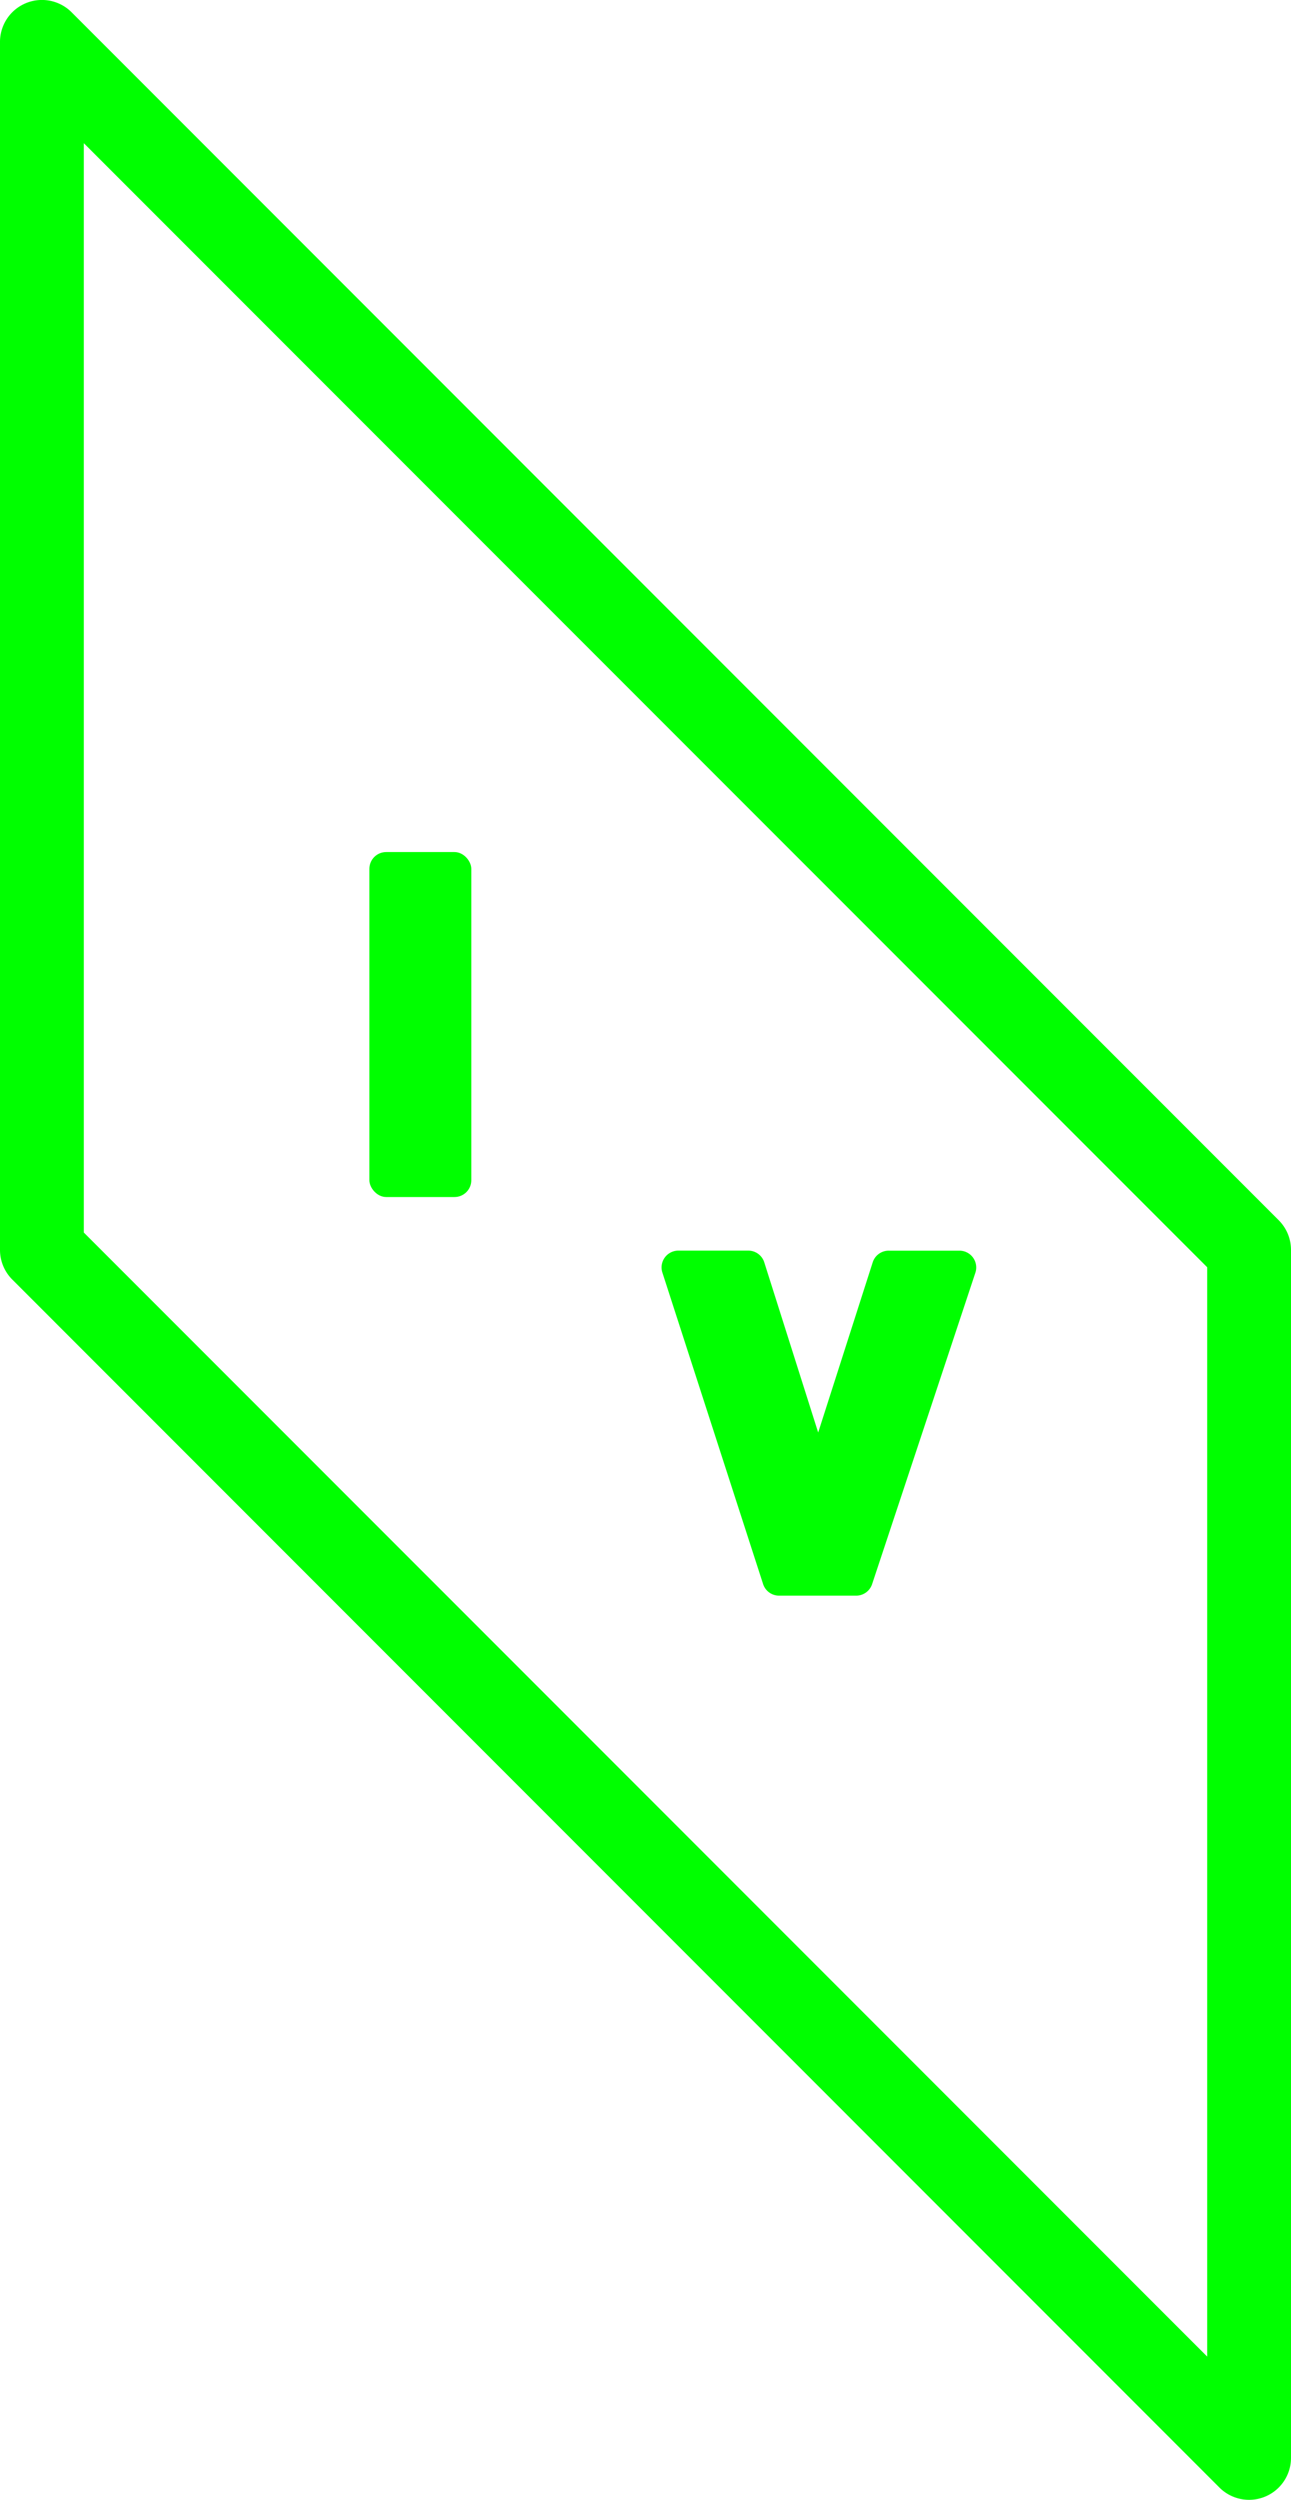 <svg id="Layer_1" data-name="Layer 1" xmlns="http://www.w3.org/2000/svg" viewBox="0 0 250 483.77"><defs><style>.cls-1{fill:lime;}</style></defs><title>header</title><rect class="cls-1" x="71.53" y="164.89" width="19.74" height="66.76" rx="3.25" ry="3.25"/><path class="cls-1" d="M157.77,314.66a3.25,3.25,0,0,0,3.09,2.25H175.8a3.25,3.25,0,0,0,3.08-2.22l20-60.27a3.25,3.25,0,0,0-3.08-4.27H182.13A3.25,3.25,0,0,0,179,252.4l-10.56,32.94L158,252.41a3.25,3.25,0,0,0-3.09-2.27H141.36a3.25,3.25,0,0,0-3.09,4.25Z" transform="translate(-10 -8.12)"/><path class="cls-1" d="M257.62,244.26L23.86,10.49A8.12,8.12,0,0,0,10,16.23V250a8.12,8.12,0,0,0,2.38,5.74L246.14,489.51A8.12,8.12,0,0,0,260,483.77V250A8.12,8.12,0,0,0,257.62,244.26ZM243.77,464.17L26.23,246.64V35.83L243.77,253.36V464.17Z" transform="translate(-10 -8.12)"/></svg>